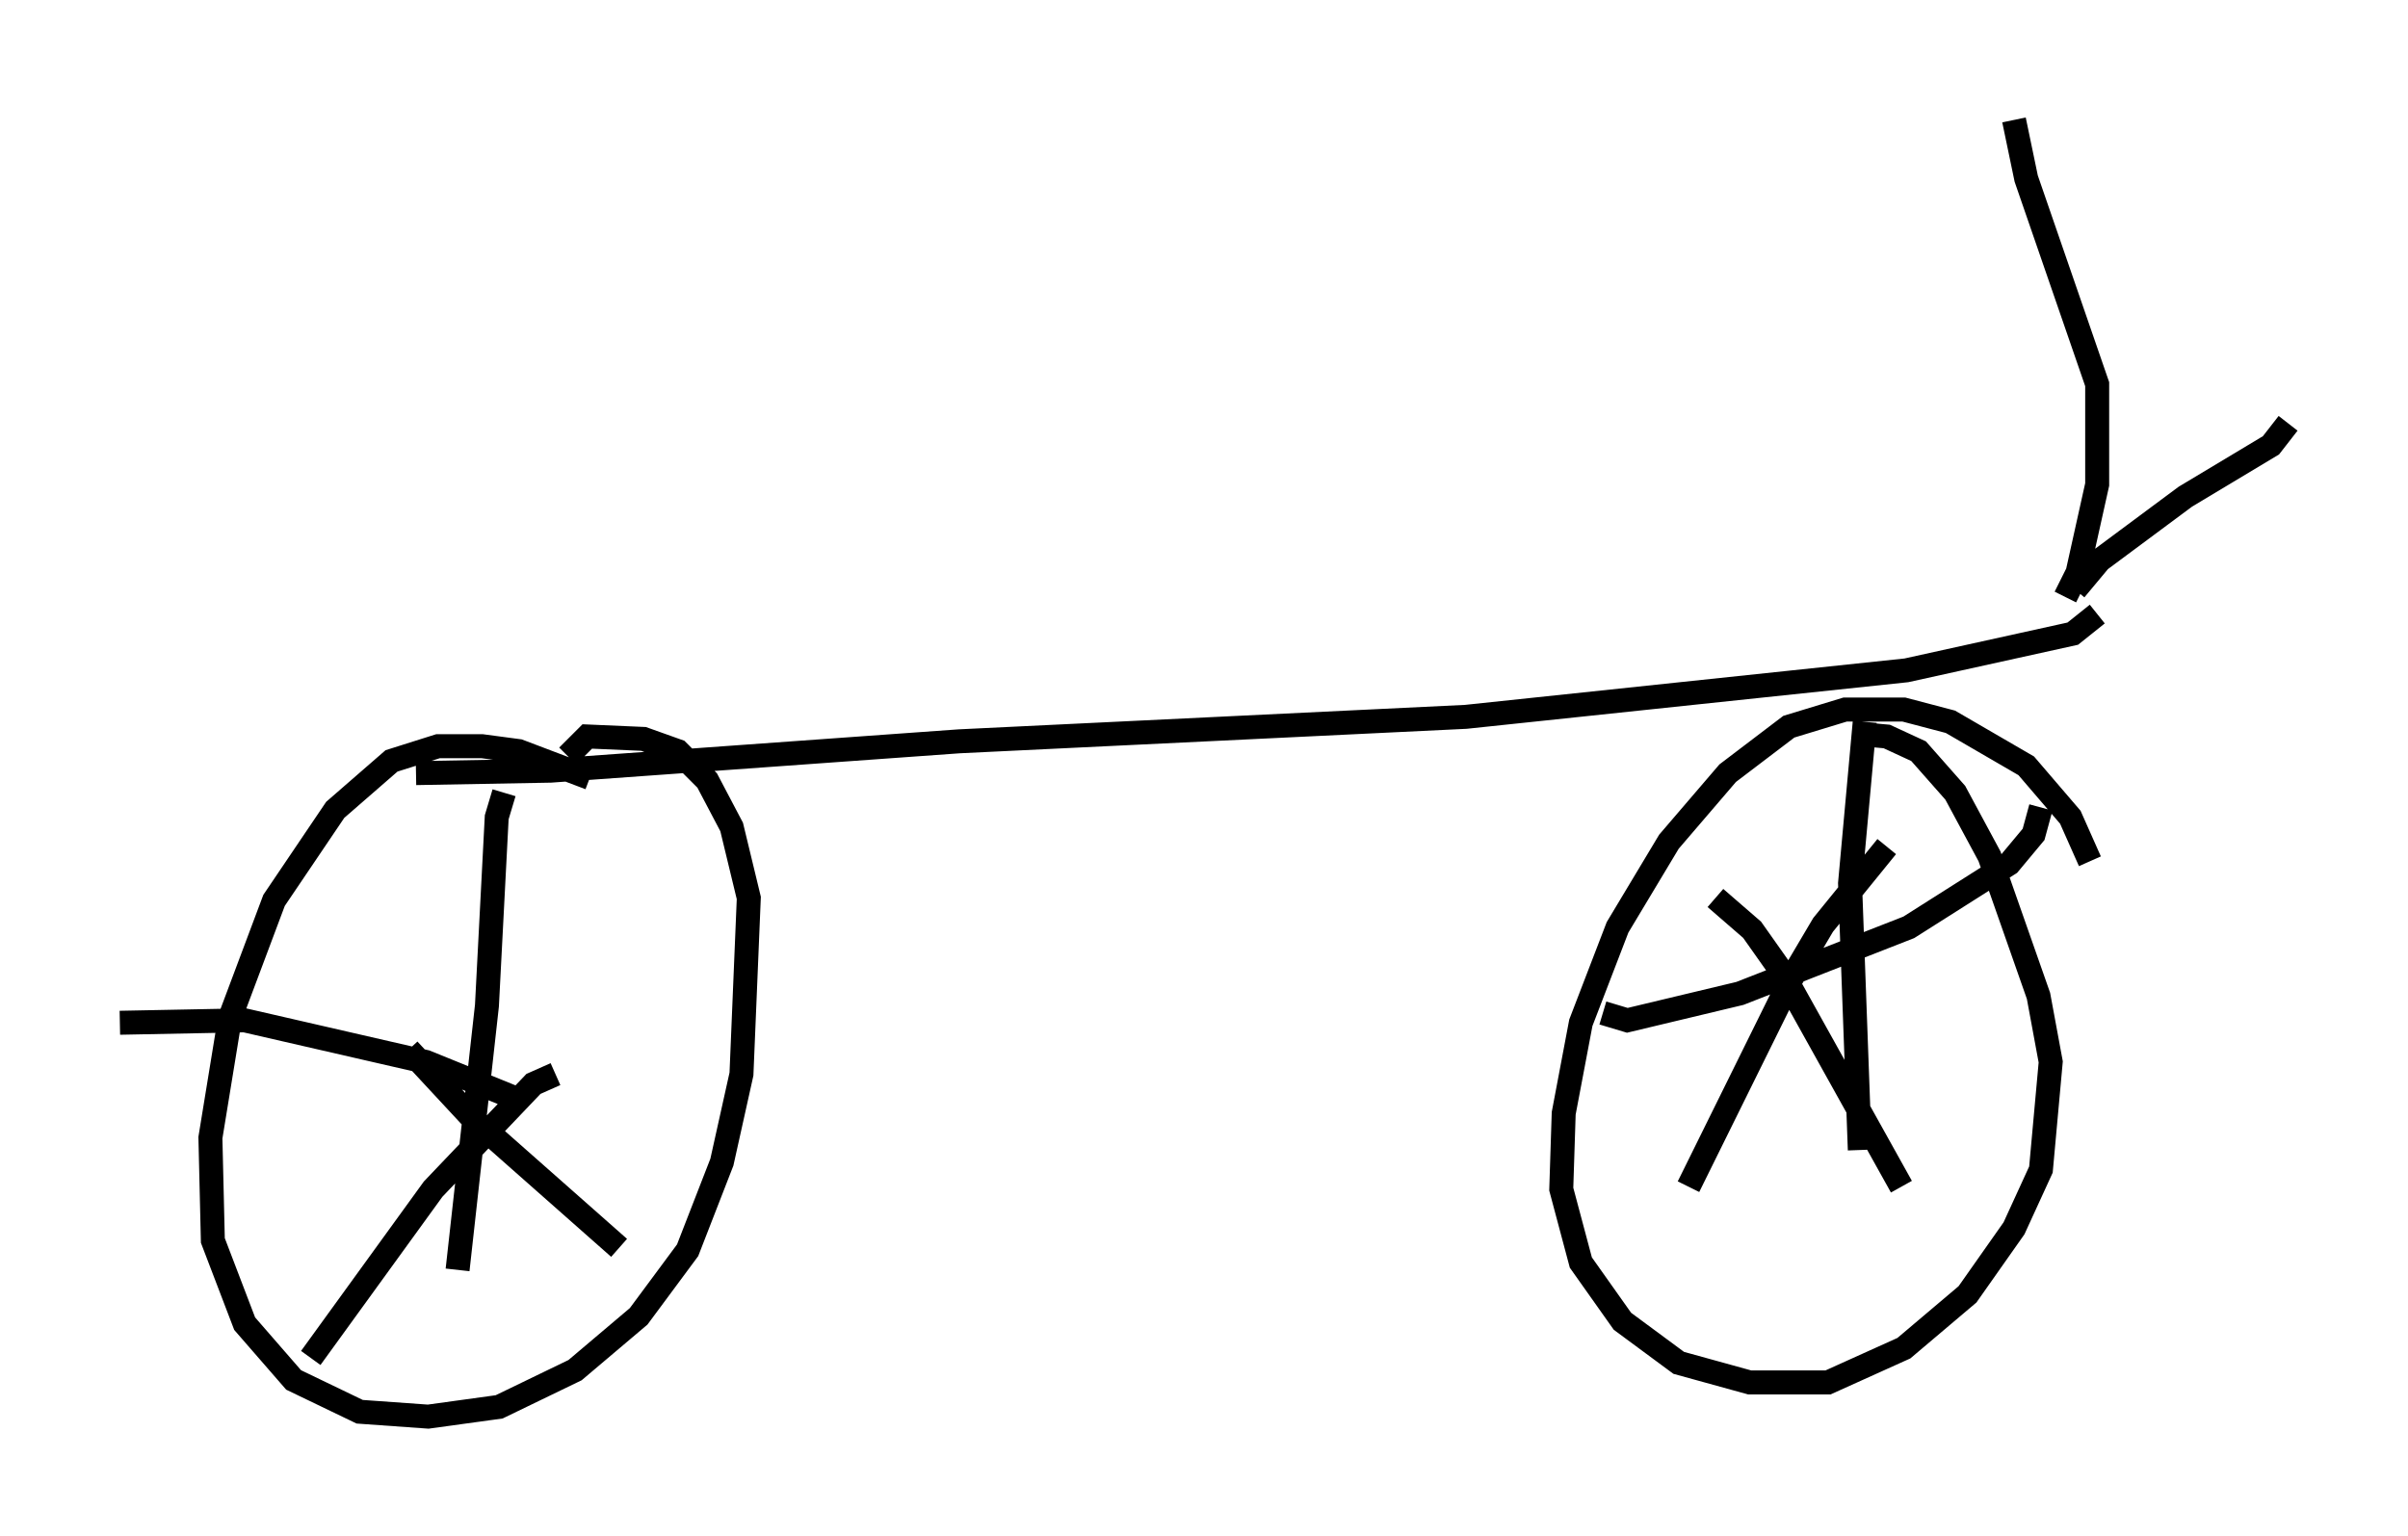 <?xml version="1.0" encoding="utf-8" ?>
<svg baseProfile="full" height="64.105" version="1.1" width="100.447" xmlns="http://www.w3.org/2000/svg" xmlns:ev="http://www.w3.org/2001/xml-events" xmlns:xlink="http://www.w3.org/1999/xlink"><defs /><rect fill="white" height="64.105" width="100.447" x="0" y="0" /><path d="M16.536, 31.95 m0.817, 0.306 l5.615, -0.102 17.048, -1.225 l21.131, -1.021 18.375, -1.94 l6.942, -1.531 1.021, -0.817 m-62.884, 6.84 l-2.96, -1.123 -1.531, -0.204 l-1.838, 0.0 -1.94, 0.613 l-2.348, 2.042 -2.552, 3.777 l-1.838, 4.9 -0.817, 5.002 l0.102, 4.288 1.327, 3.471 l2.042, 2.348 2.756, 1.327 l2.858, 0.204 2.96, -0.408 l3.165, -1.531 2.654, -2.246 l2.042, -2.756 1.429, -3.675 l0.817, -3.675 0.306, -7.35 l-0.715, -2.96 -1.021, -1.94 l-1.225, -1.225 -1.429, -0.51 l-2.348, -0.102 -0.817, 0.817 m-2.654, 1.531 l-0.306, 1.021 -0.408, 7.861 l-1.225, 11.025 m2.45, -7.146 l-3.777, -1.531 -7.554, -1.735 l-5.206, 0.102 m12.046, 1.123 l2.654, 2.858 6.125, 5.41 m-2.654, -7.248 l-0.919, 0.408 -4.185, 4.39 l-5.104, 7.044 m74.215, -20.723 l-0.817, -1.838 -1.838, -2.144 l-3.165, -1.838 -1.94, -0.51 l-2.45, 0.0 -2.348, 0.715 l-2.552, 1.94 -2.45, 2.858 l-2.144, 3.573 -1.531, 3.981 l-0.715, 3.777 -0.102, 3.165 l0.817, 3.063 1.735, 2.45 l2.348, 1.735 2.96, 0.817 l3.267, 0.0 3.165, -1.429 l2.654, -2.246 1.94, -2.756 l1.123, -2.45 0.408, -4.492 l-0.51, -2.756 -2.042, -5.819 l-1.429, -2.654 -1.531, -1.735 l-1.327, -0.613 -1.123, -0.102 m0.204, -0.51 l-0.613, 6.738 0.408, 11.127 m-10.719, -5.717 l1.021, 0.306 4.696, -1.123 l7.044, -2.756 4.185, -2.654 l1.021, -1.225 0.306, -1.123 m-13.577, 3.777 l1.531, 1.327 1.225, 1.735 l5.002, 8.983 m-0.613, -14.19 l-2.654, 3.267 -1.327, 2.246 l-4.288, 8.677 m15.721, -24.602 l0.51, -1.021 0.817, -3.675 l0.0, -4.185 -2.96, -8.575 l-0.51, -2.45 m2.552, 19.6 l1.021, -1.225 3.573, -2.654 l3.573, -2.144 0.715, -0.919 " fill="none" stroke="black" stroke-width="1" /></svg>
